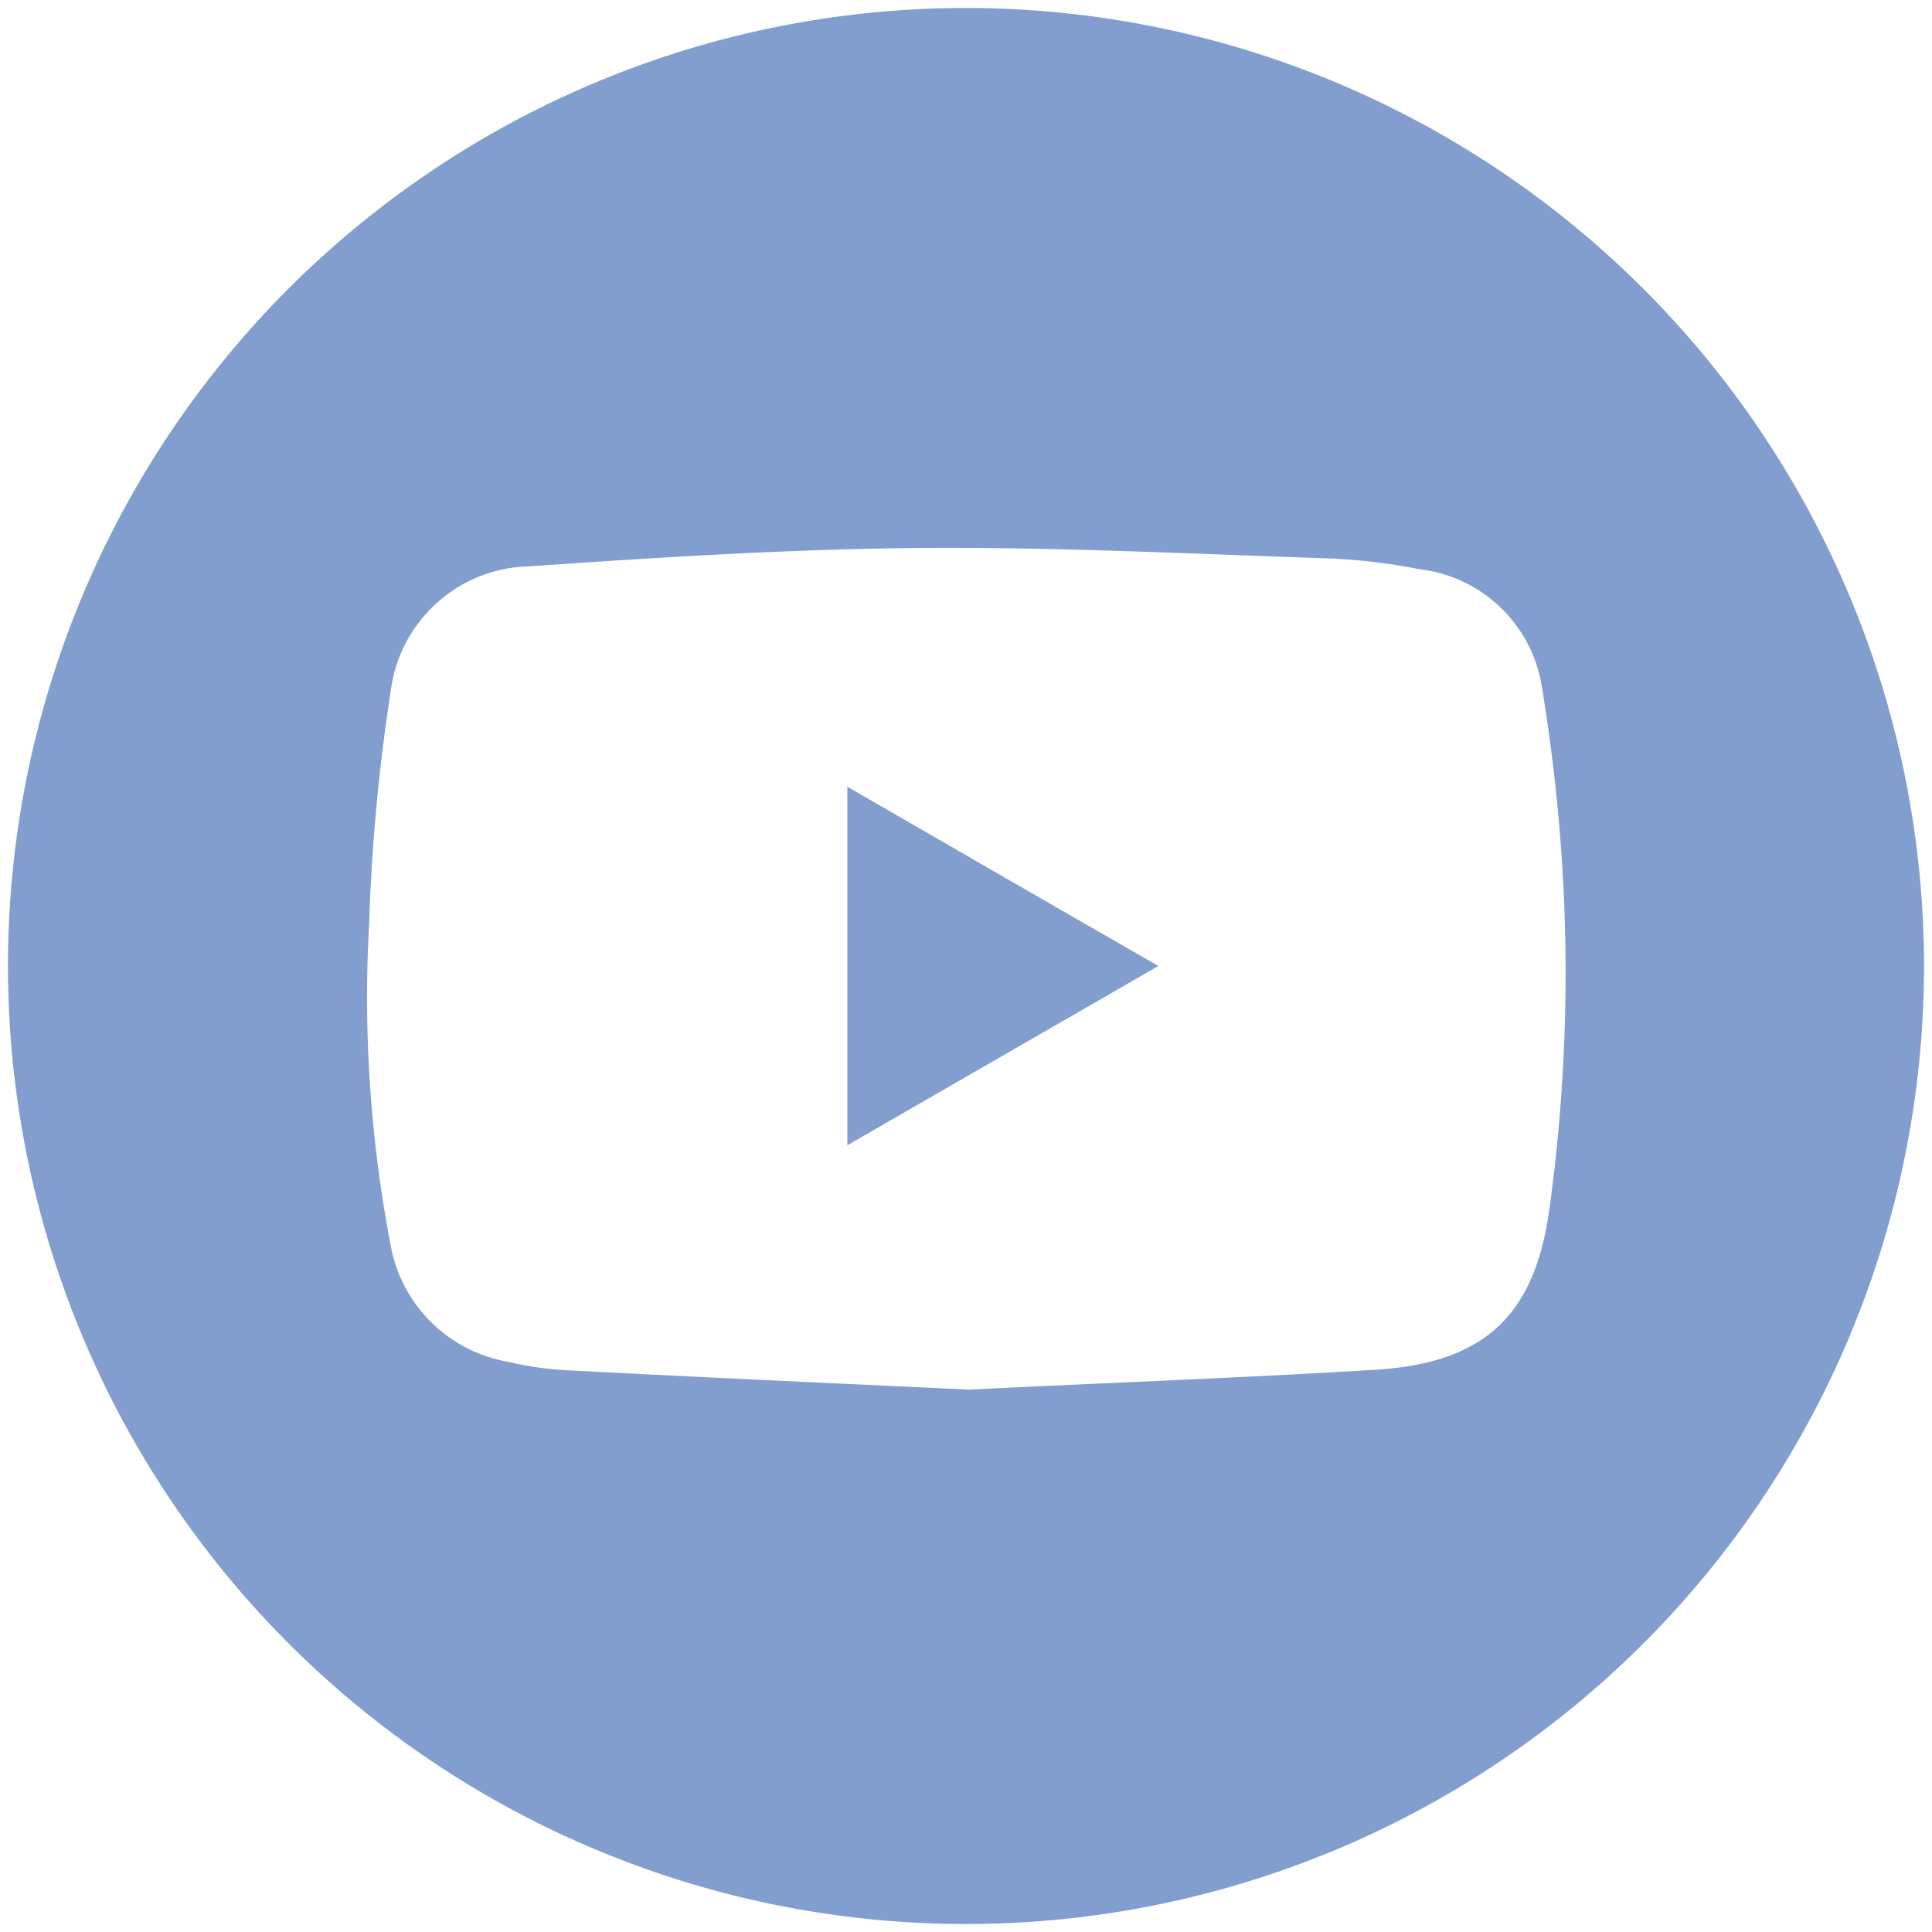 <svg id="Layer_1" data-name="Layer 1" xmlns="http://www.w3.org/2000/svg" viewBox="0 0 43.56 43.56"><defs><style>.cls-1{fill:#829ece}</style></defs><path class="cls-1" d="M19.105 25.821c2.337-1.35 4.632-2.666 7.012-4.041-2.38-1.367-4.675-2.692-7.012-4.042Z"/><path class="cls-1" d="M21.78.18a21.6 21.6 0 1 0 21.6 21.6A21.61 21.61 0 0 0 21.78.18Zm13.154 27.076c-.329 2.405-1.46 3.476-3.932 3.628-3.046.186-6.092.295-9.146.447-3.037-.143-6.067-.278-9.096-.438a7.44 7.44 0 0 1-1.29-.186 3.254 3.254 0 0 1-2.667-2.658 29.608 29.608 0 0 1-.48-7.223 42.806 42.806 0 0 1 .48-5.197 3.218 3.218 0 0 1 3.13-2.86c2.928-.203 5.865-.388 8.8-.414 3.089-.025 6.186.135 9.274.237a13.448 13.448 0 0 1 2.008.244 3.16 3.16 0 0 1 2.75 2.658 40.076 40.076 0 0 1 .49 4.598 39.056 39.056 0 0 1-.32 7.164Z"/></svg>